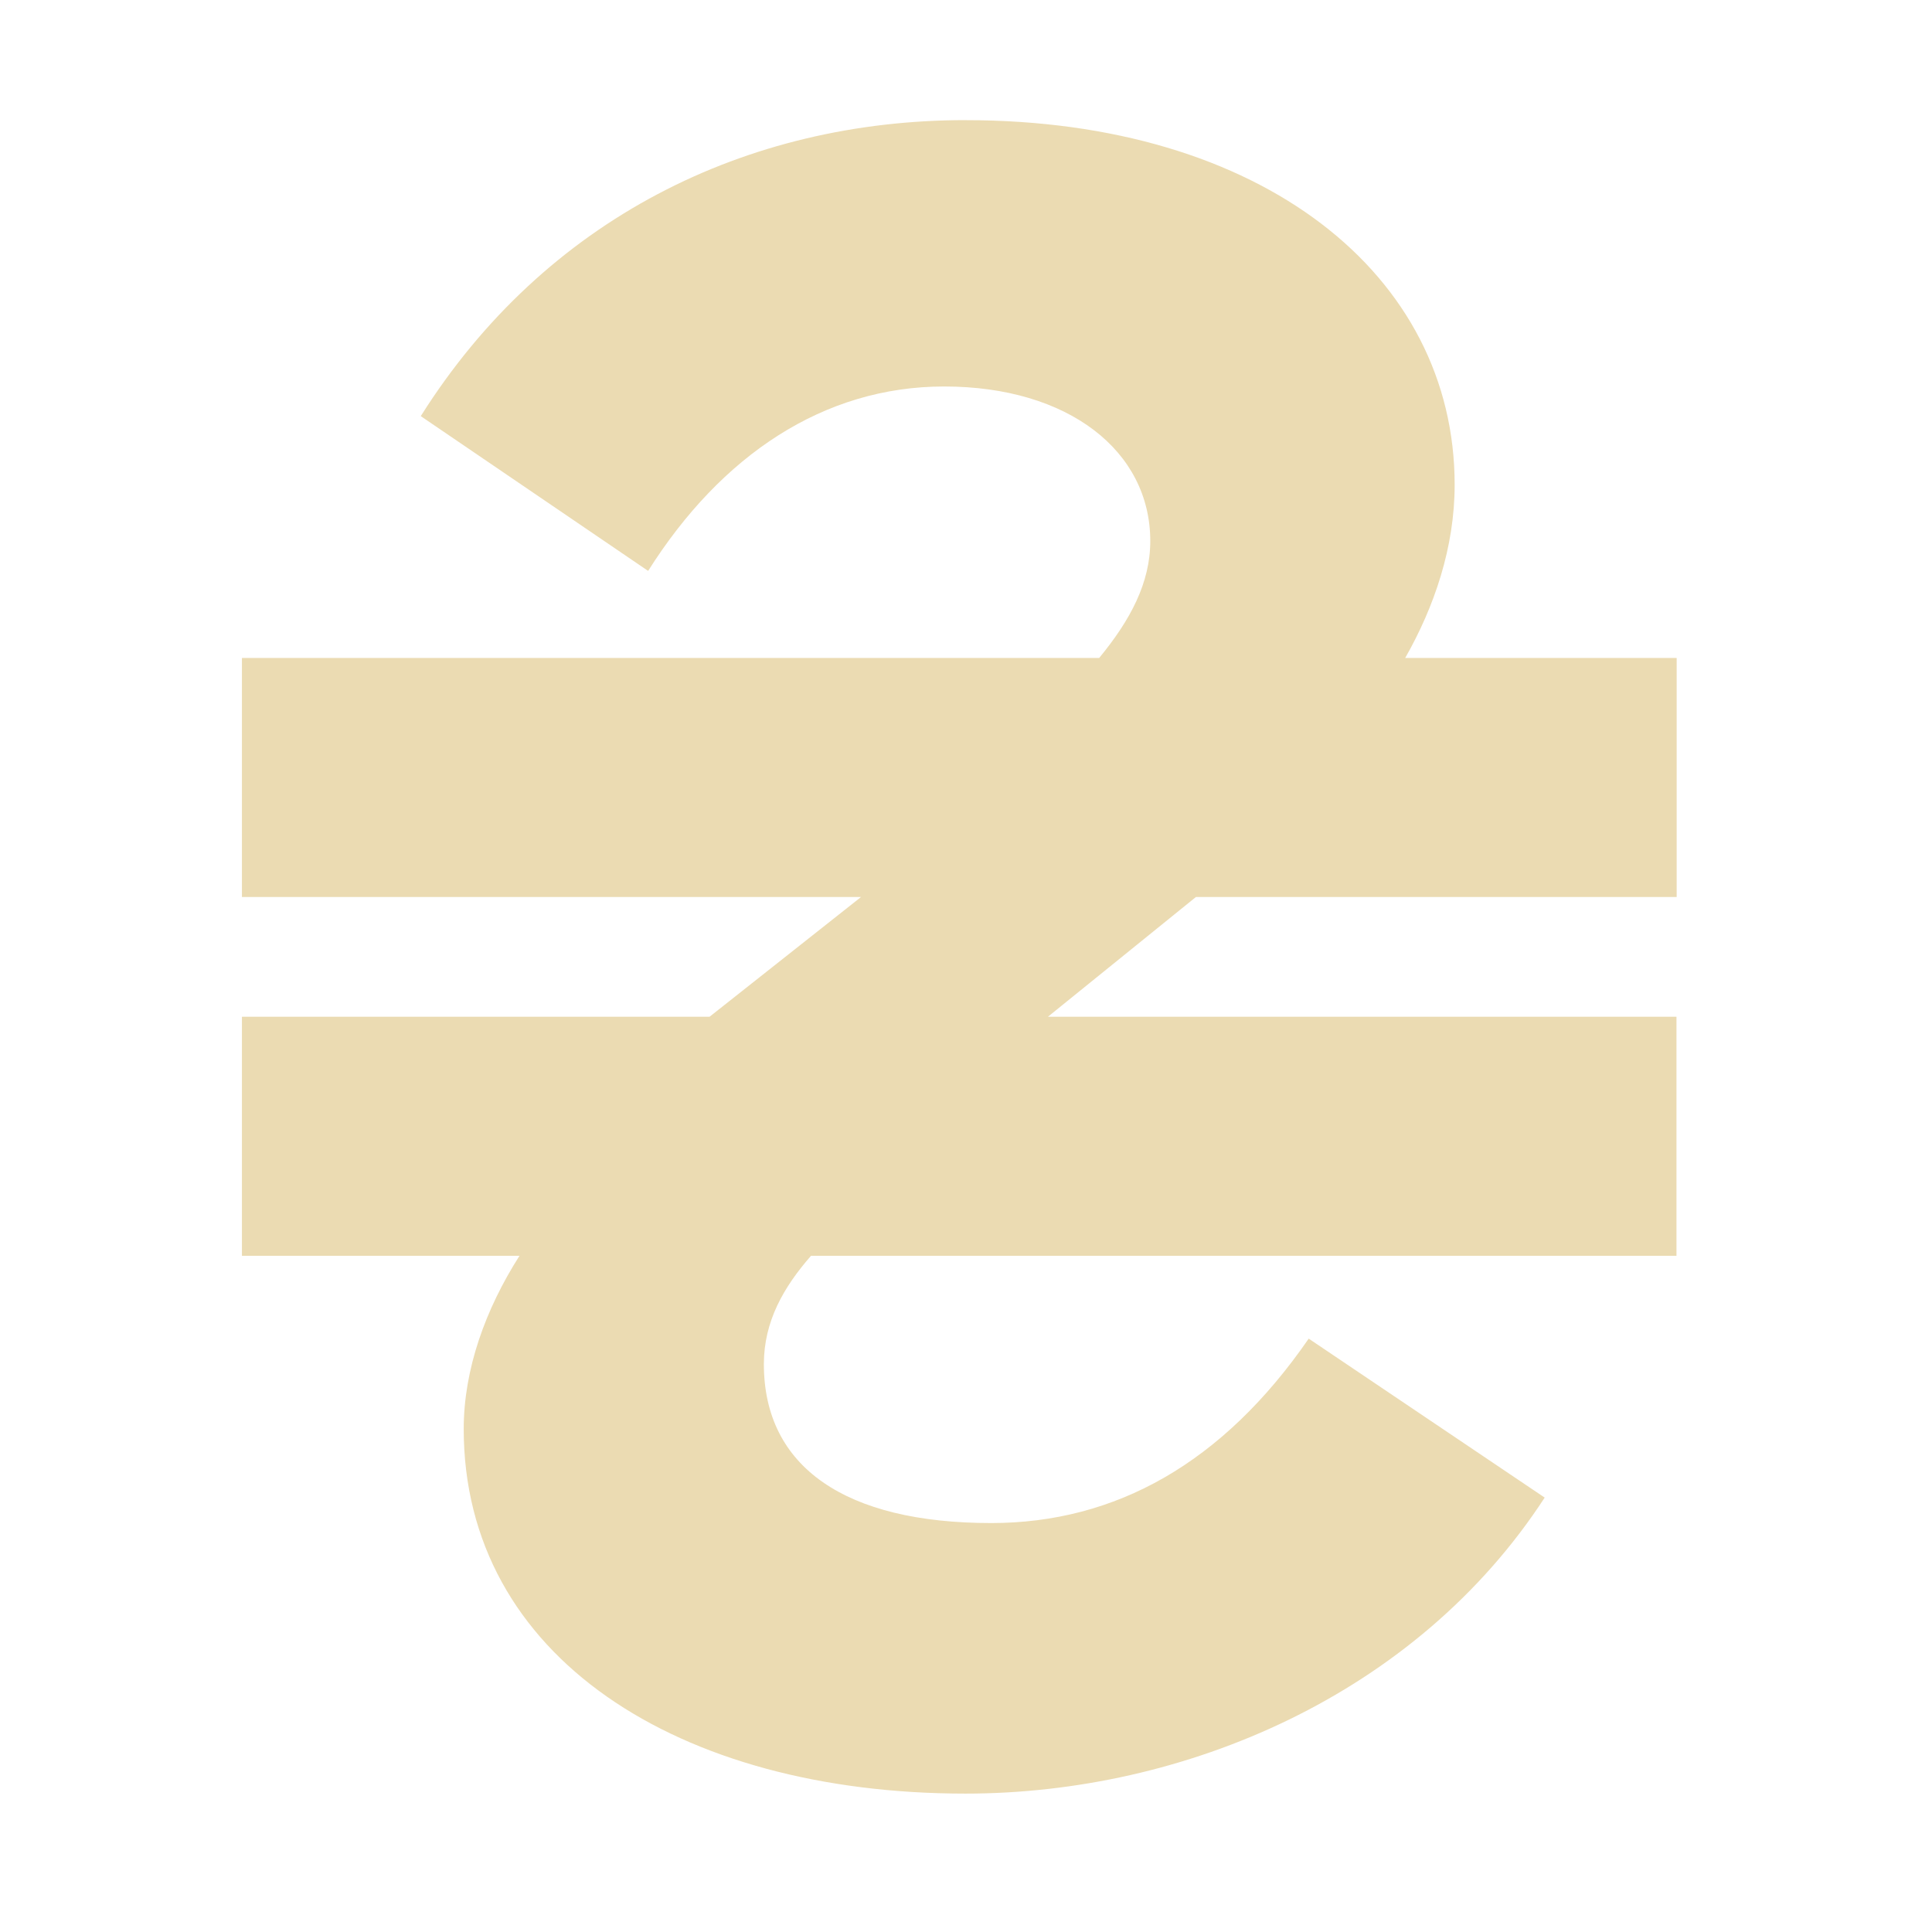 <svg width="16" height="16" version="1.1" xmlns="http://www.w3.org/2000/svg">
  <defs>
    <style type="text/css">.ColorScheme-Text { color:#ebdbb2; } .ColorScheme-Highlight { color:#458588; }</style>
  </defs>
  <path class="ColorScheme-Text" fill="currentColor" transform="matrix(.034 0 0 .034 2.417 .529)" d="m164.1 13.7c-53.3 0-102.4 24-132.7 72.1l55.38 37.7c17.8-28.2 42.8-44.92 72.1-44.92 30.3 0 50.21 15.74 50.21 37.64 0 10.23-4.891 19.31-12.45 28.49h-208.8v58.22h150.8l-36.9 29.17h-113.9v58.22h67.61c-8.308 13.02-13.59 27.69-13.59 42.19 0 55.4 52.25 88.81 122.2 88.81 53.3 0 109.8-24 141.1-72.1l-57.48-38.72c-20.9 30.3-47.03 44.92-77.33 44.92-35.5 0-55.38-13.62-55.38-38.72 0-10.39 4.82-18.77 11.49-26.38h210.8v-58.22h-153.1l36.05-29.17h117.1v-58.22h-66.13c7.1-12.47 12.05-26.96 12.05-42.19 0-51.2-46.96-88.81-119.1-88.81z"/>
</svg>
